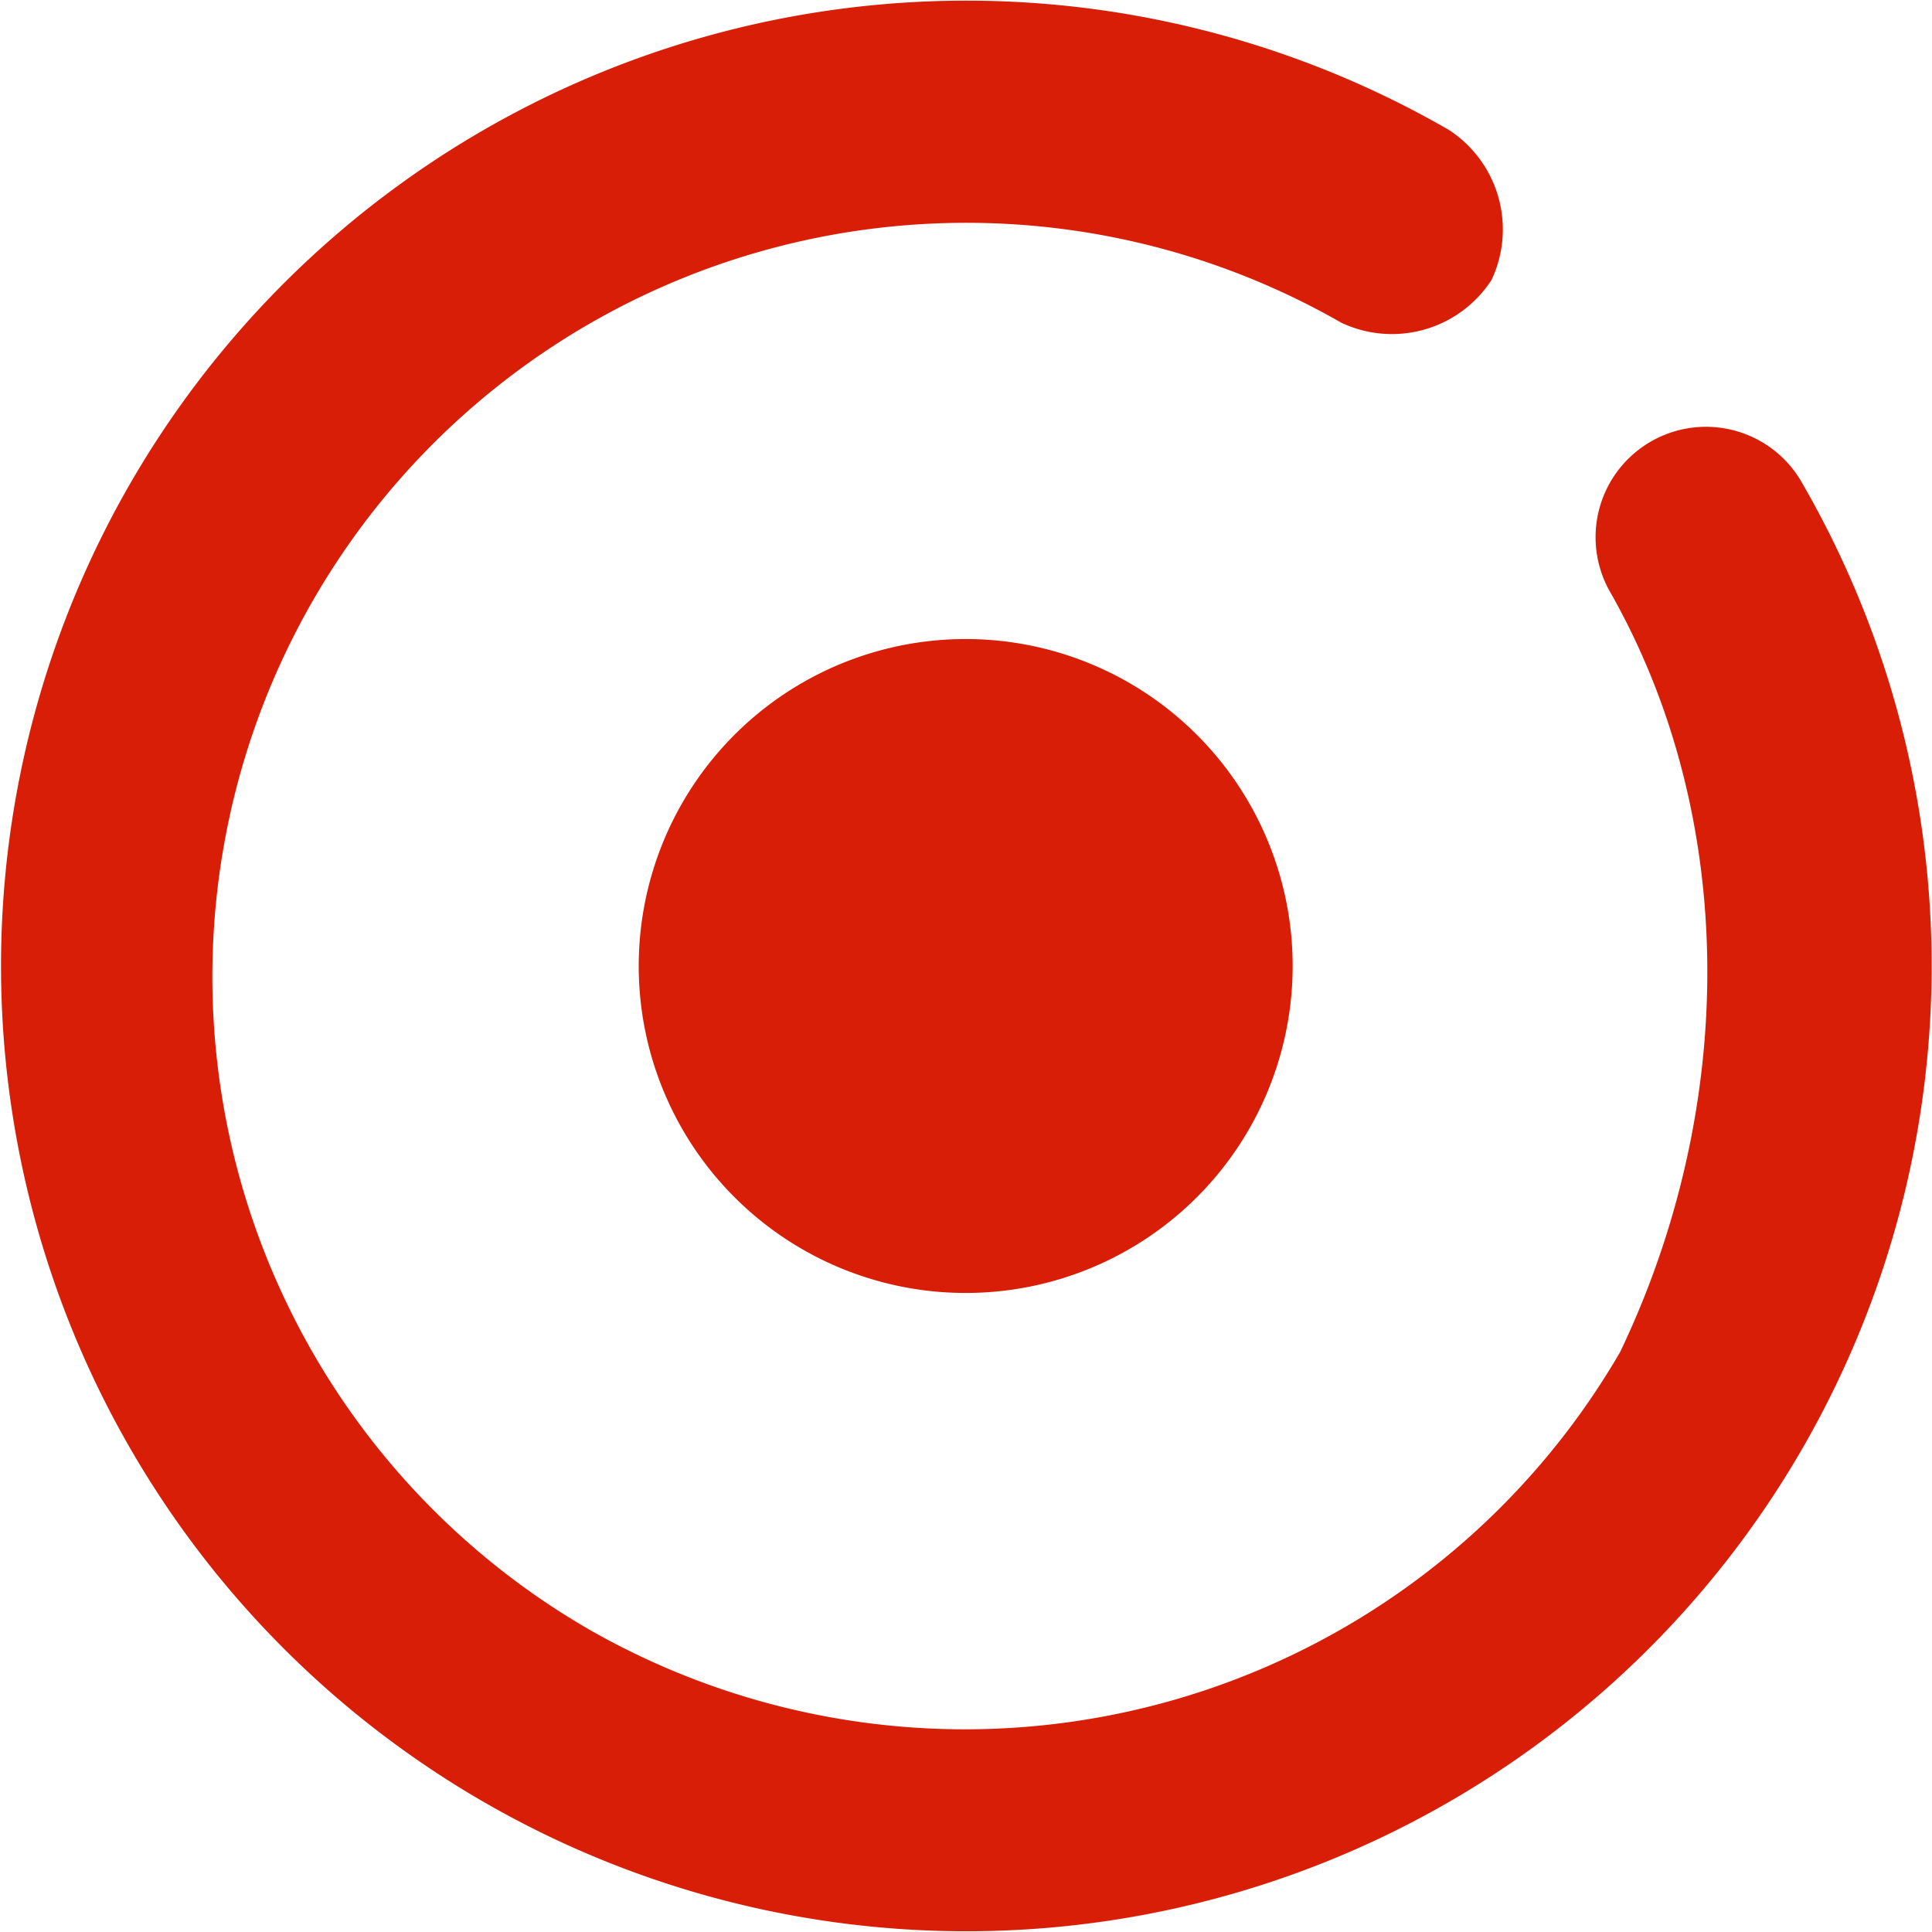 <?xml version="1.0" standalone="no"?><!DOCTYPE svg PUBLIC "-//W3C//DTD SVG 1.1//EN" "http://www.w3.org/Graphics/SVG/1.1/DTD/svg11.dtd"><svg class="icon" width="200px" height="200.00px" viewBox="0 0 1024 1024" version="1.1" xmlns="http://www.w3.org/2000/svg"><path d="M853.05 313.136A58.496 58.496 0 0 1 955.354 256.32 511.632 511.632 0 1 1 767.834 68.8a62.912 62.912 0 0 1 22.72 79.568 62.912 62.912 0 0 1-79.552 22.72 399.584 399.584 0 0 0-397.712 693.184 401.504 401.504 0 0 0 545.44-147.728c62.496-130.672 62.496-284.08-5.68-403.408z" fill="#d81e06" /><path d="M511.834 512m-173.296 0a173.296 173.296 0 1 0 346.592 0 173.296 173.296 0 1 0-346.592 0Z" fill="#d81e06" /></svg>